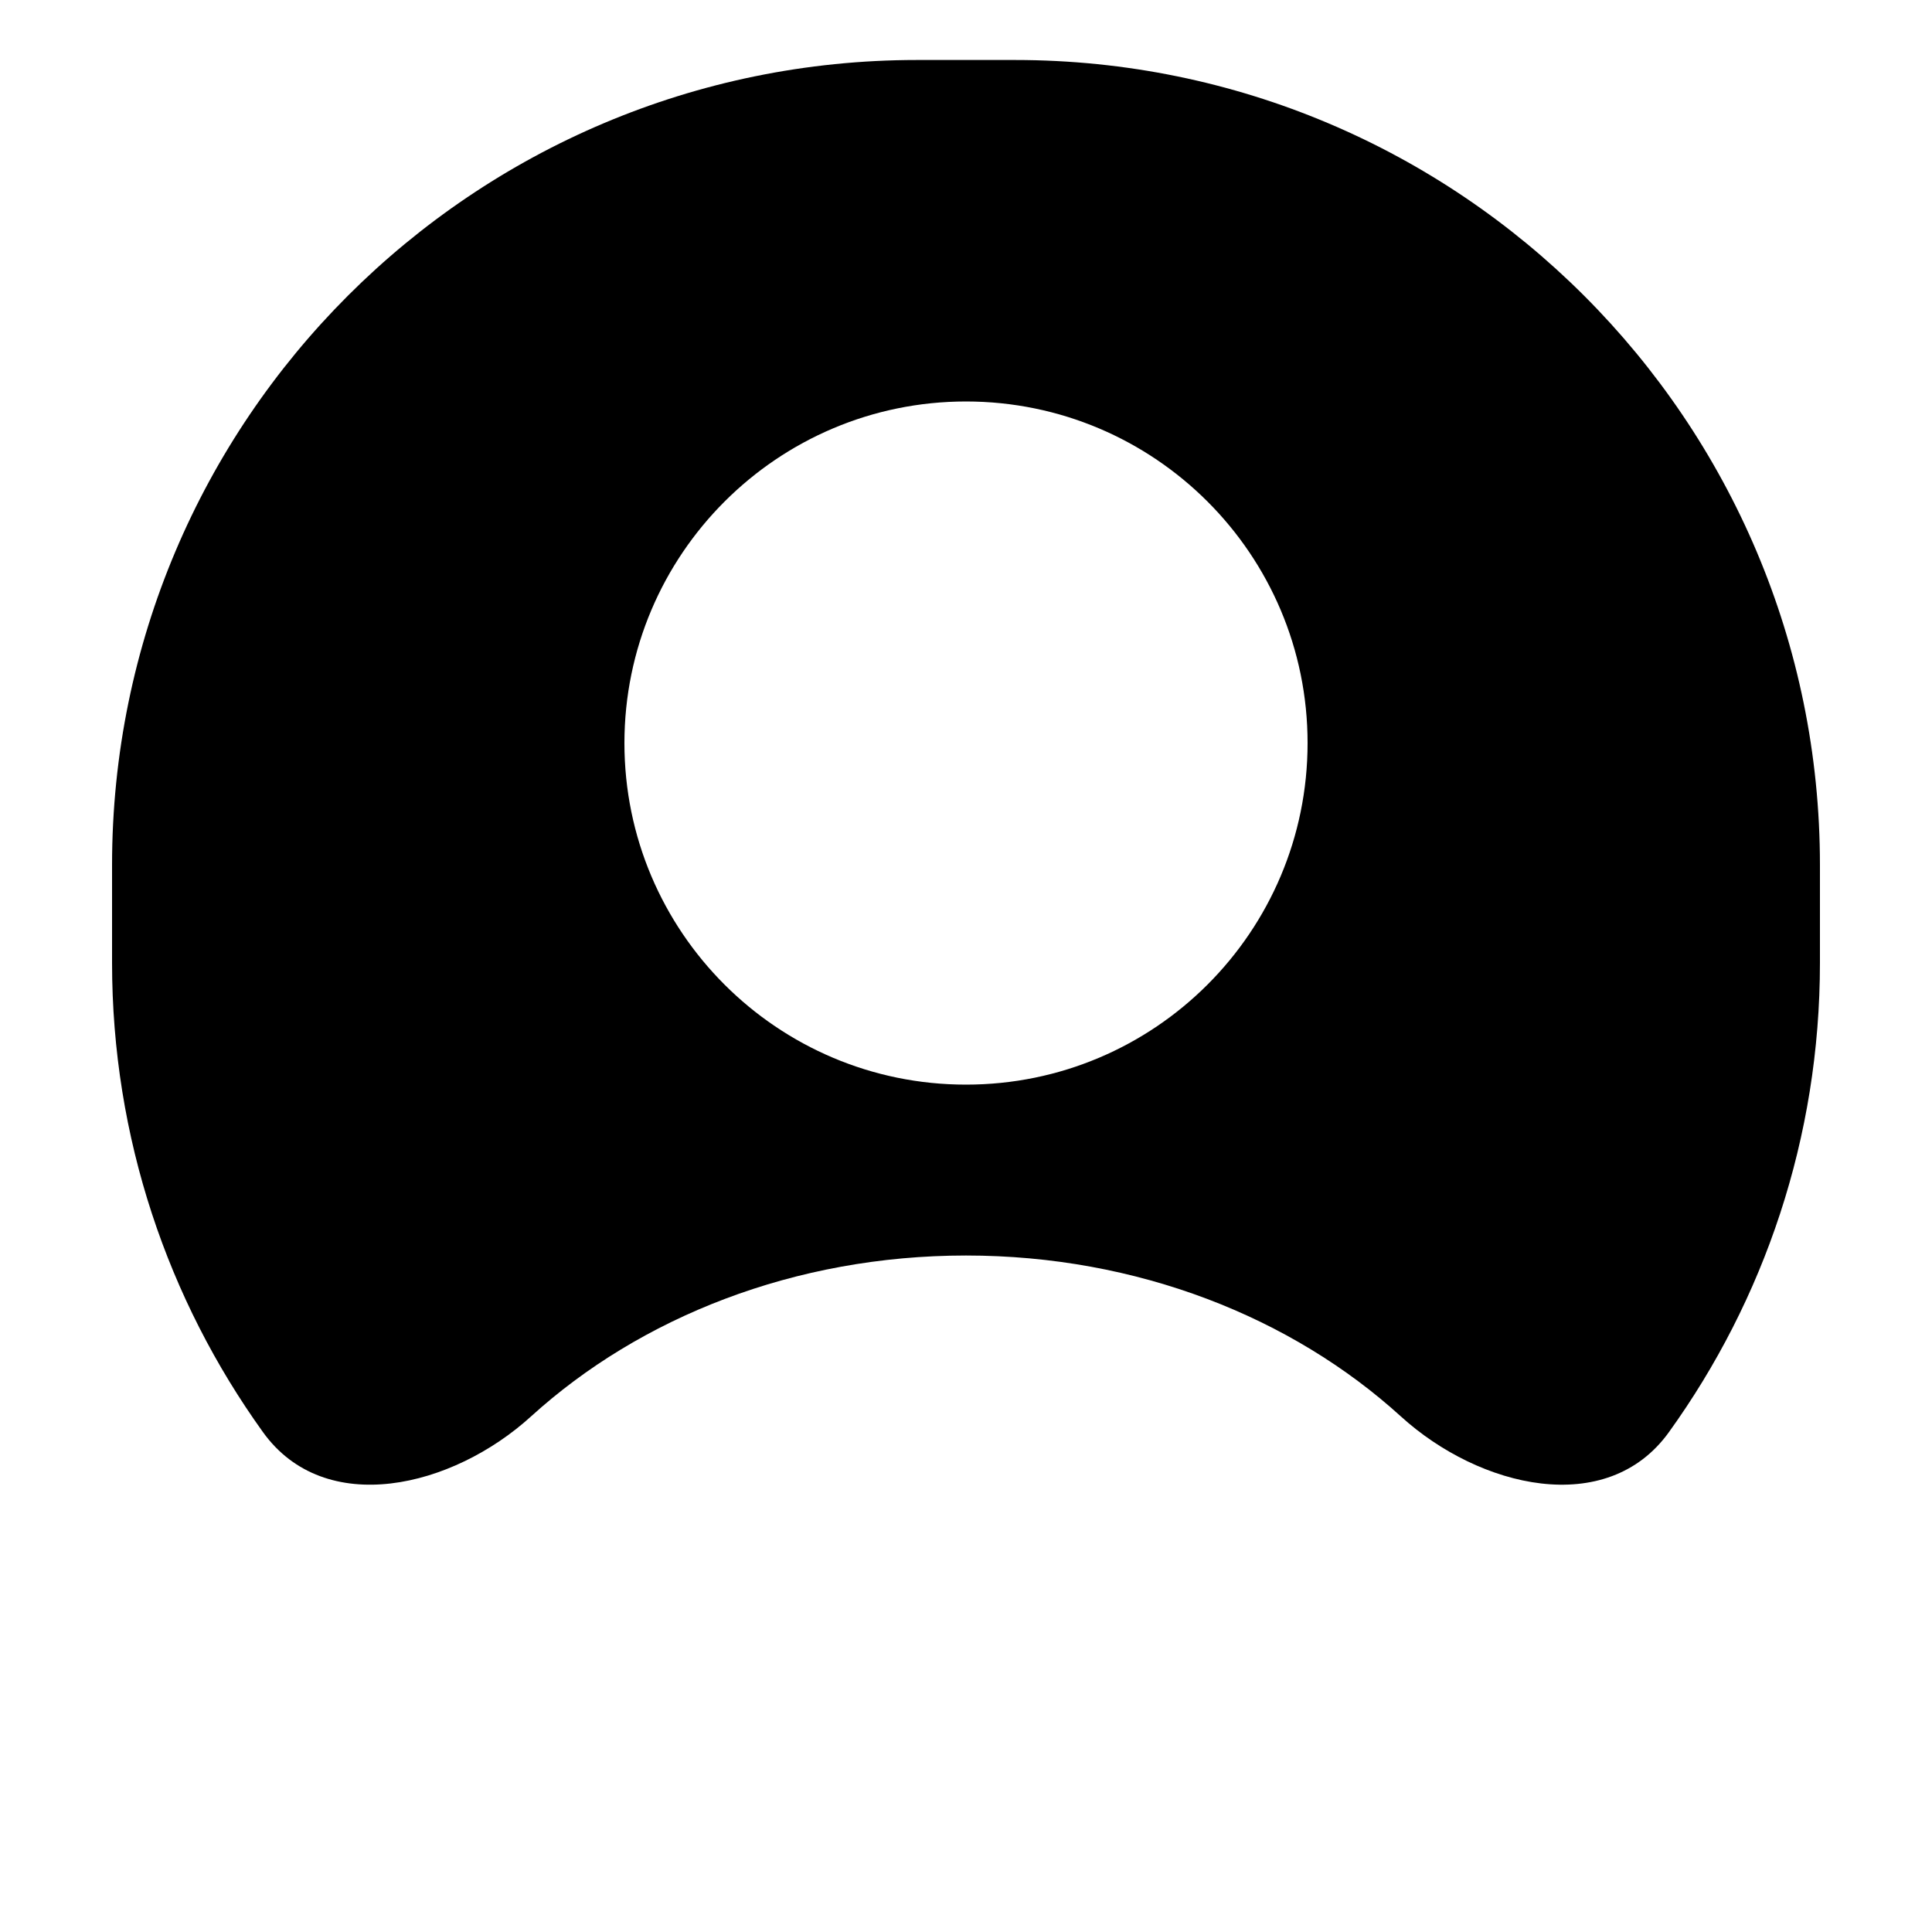 <svg width="20" height="20" viewBox="0 0 20 20" fill="none" xmlns="http://www.w3.org/2000/svg">
<path d="M10.507 0.621C15.109 0.621 18.84 4.352 18.84 8.954V9.967C18.84 11.78 18.261 13.458 17.277 14.825C16.635 15.719 15.316 15.403 14.502 14.663C13.374 13.637 11.775 12.997 10 12.997C8.226 12.997 6.626 13.637 5.498 14.662C4.684 15.403 3.364 15.719 2.722 14.825C1.739 13.457 1.16 11.78 1.16 9.967V8.954C1.16 4.352 4.891 0.621 9.493 0.621H10.507ZM10 4.156C8.048 4.157 6.465 5.74 6.464 7.692C6.464 9.645 8.048 11.228 10 11.228C11.953 11.228 13.536 9.645 13.536 7.692C13.536 5.74 11.953 4.157 10 4.156Z" fill="black"/>
</svg>
